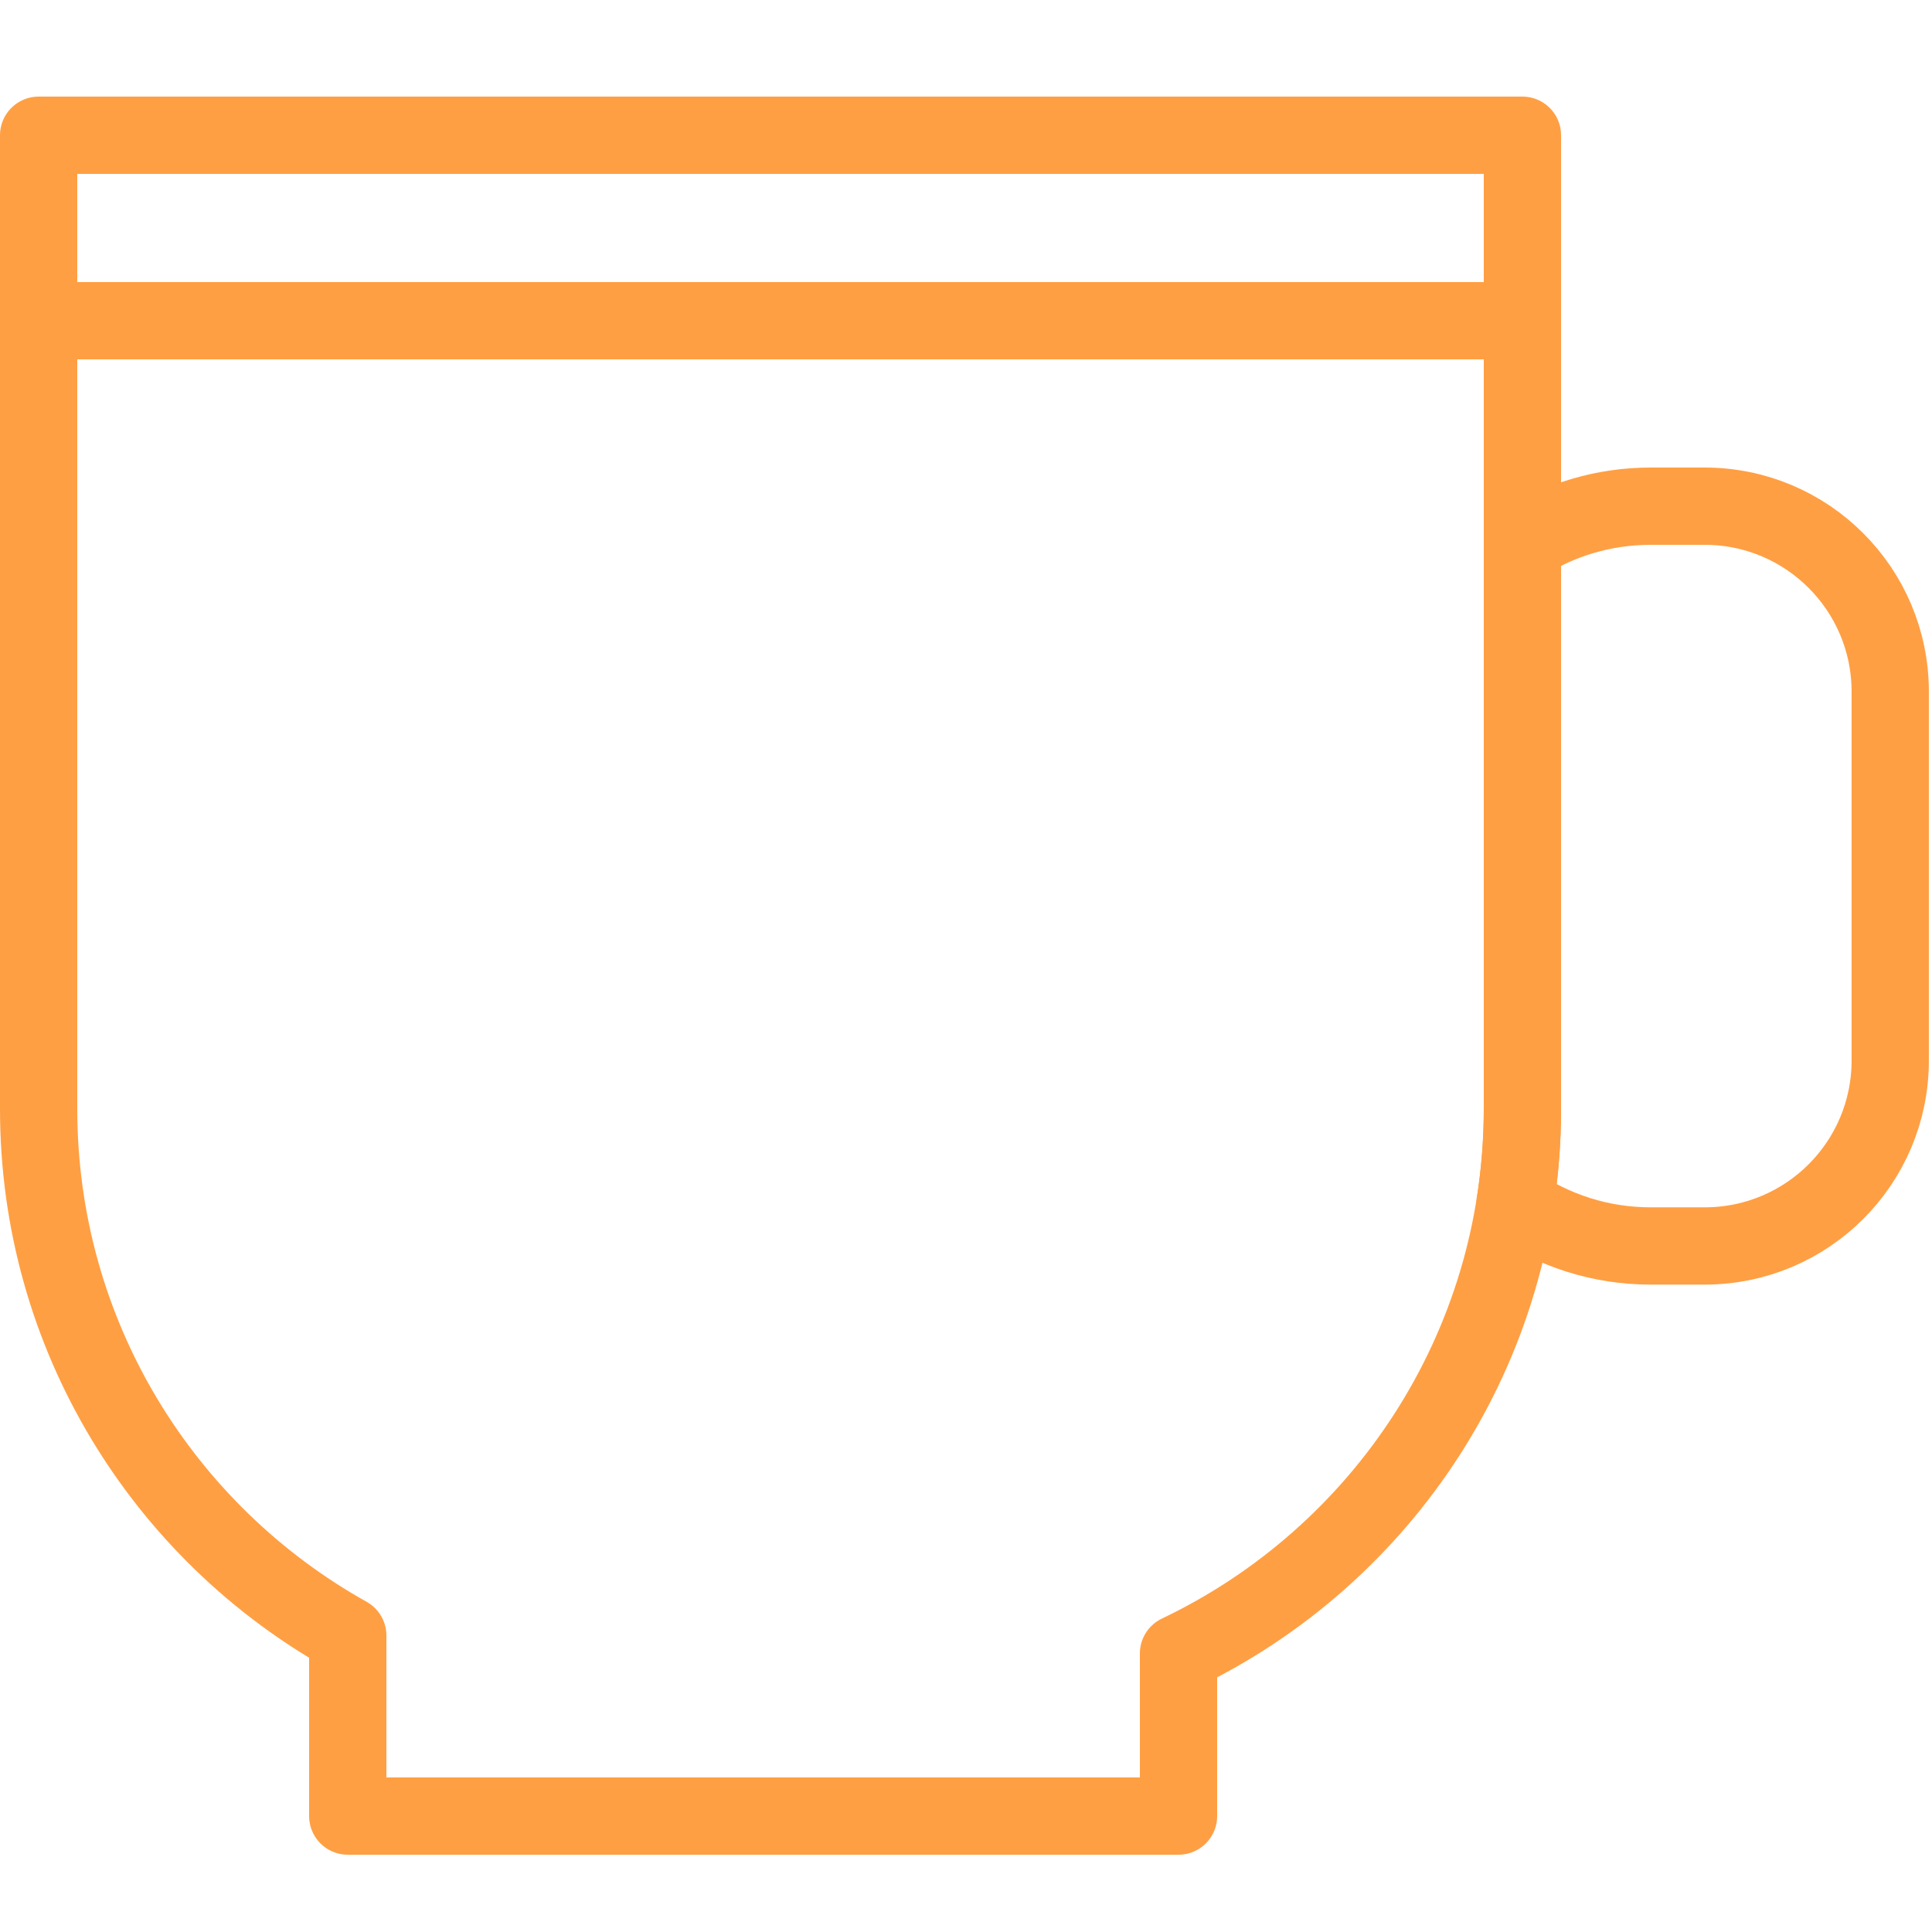 <?xml version="1.0" encoding="UTF-8"?>
<svg width="100px" height="100px" viewBox="0 0 100 100" version="1.1" xmlns="http://www.w3.org/2000/svg" xmlns:xlink="http://www.w3.org/1999/xlink">
    <!-- Generator: Sketch 50.2 (55047) - http://www.bohemiancoding.com/sketch -->
    <title>32. Cup</title>
    <desc>Created with Sketch.</desc>
    <defs></defs>
    <g id="32.-Cup" stroke="none" stroke-width="1" fill="none" fill-rule="evenodd" stroke-linecap="round" stroke-linejoin="round">
        <path d="M78.8,28.126 C80.719,26.906 82.996,26.2 85.439,26.2 L88.232,26.2 C93.537,26.2 97.838,30.5 97.838,35.801 L97.838,54.891 C97.838,60.193 93.546,64.491 88.232,64.491 L85.439,64.491 C82.831,64.491 80.412,63.687 78.415,62.312 C78.669,60.712 78.8,59.071 78.8,57.4 L78.8,28.126 L78.8,28.126 Z" id="Layer-1" stroke="#FF9F43" stroke-width="4"></path>
        <path d="M61,85.583 L61,94 L18,94 L18,84.655 C8.454,79.321 2,69.116 2,57.4 L2,16.6 L78.8,16.6 L78.8,57.4 C78.8,69.834 71.523,80.57 61,85.583 Z" id="Layer-2" stroke="#FF9F43" stroke-width="4"></path>
        <rect id="Layer-3" stroke="#FF9F43" stroke-width="4" x="2" y="7" width="76.8" height="9.6"></rect>
    </g>
</svg>